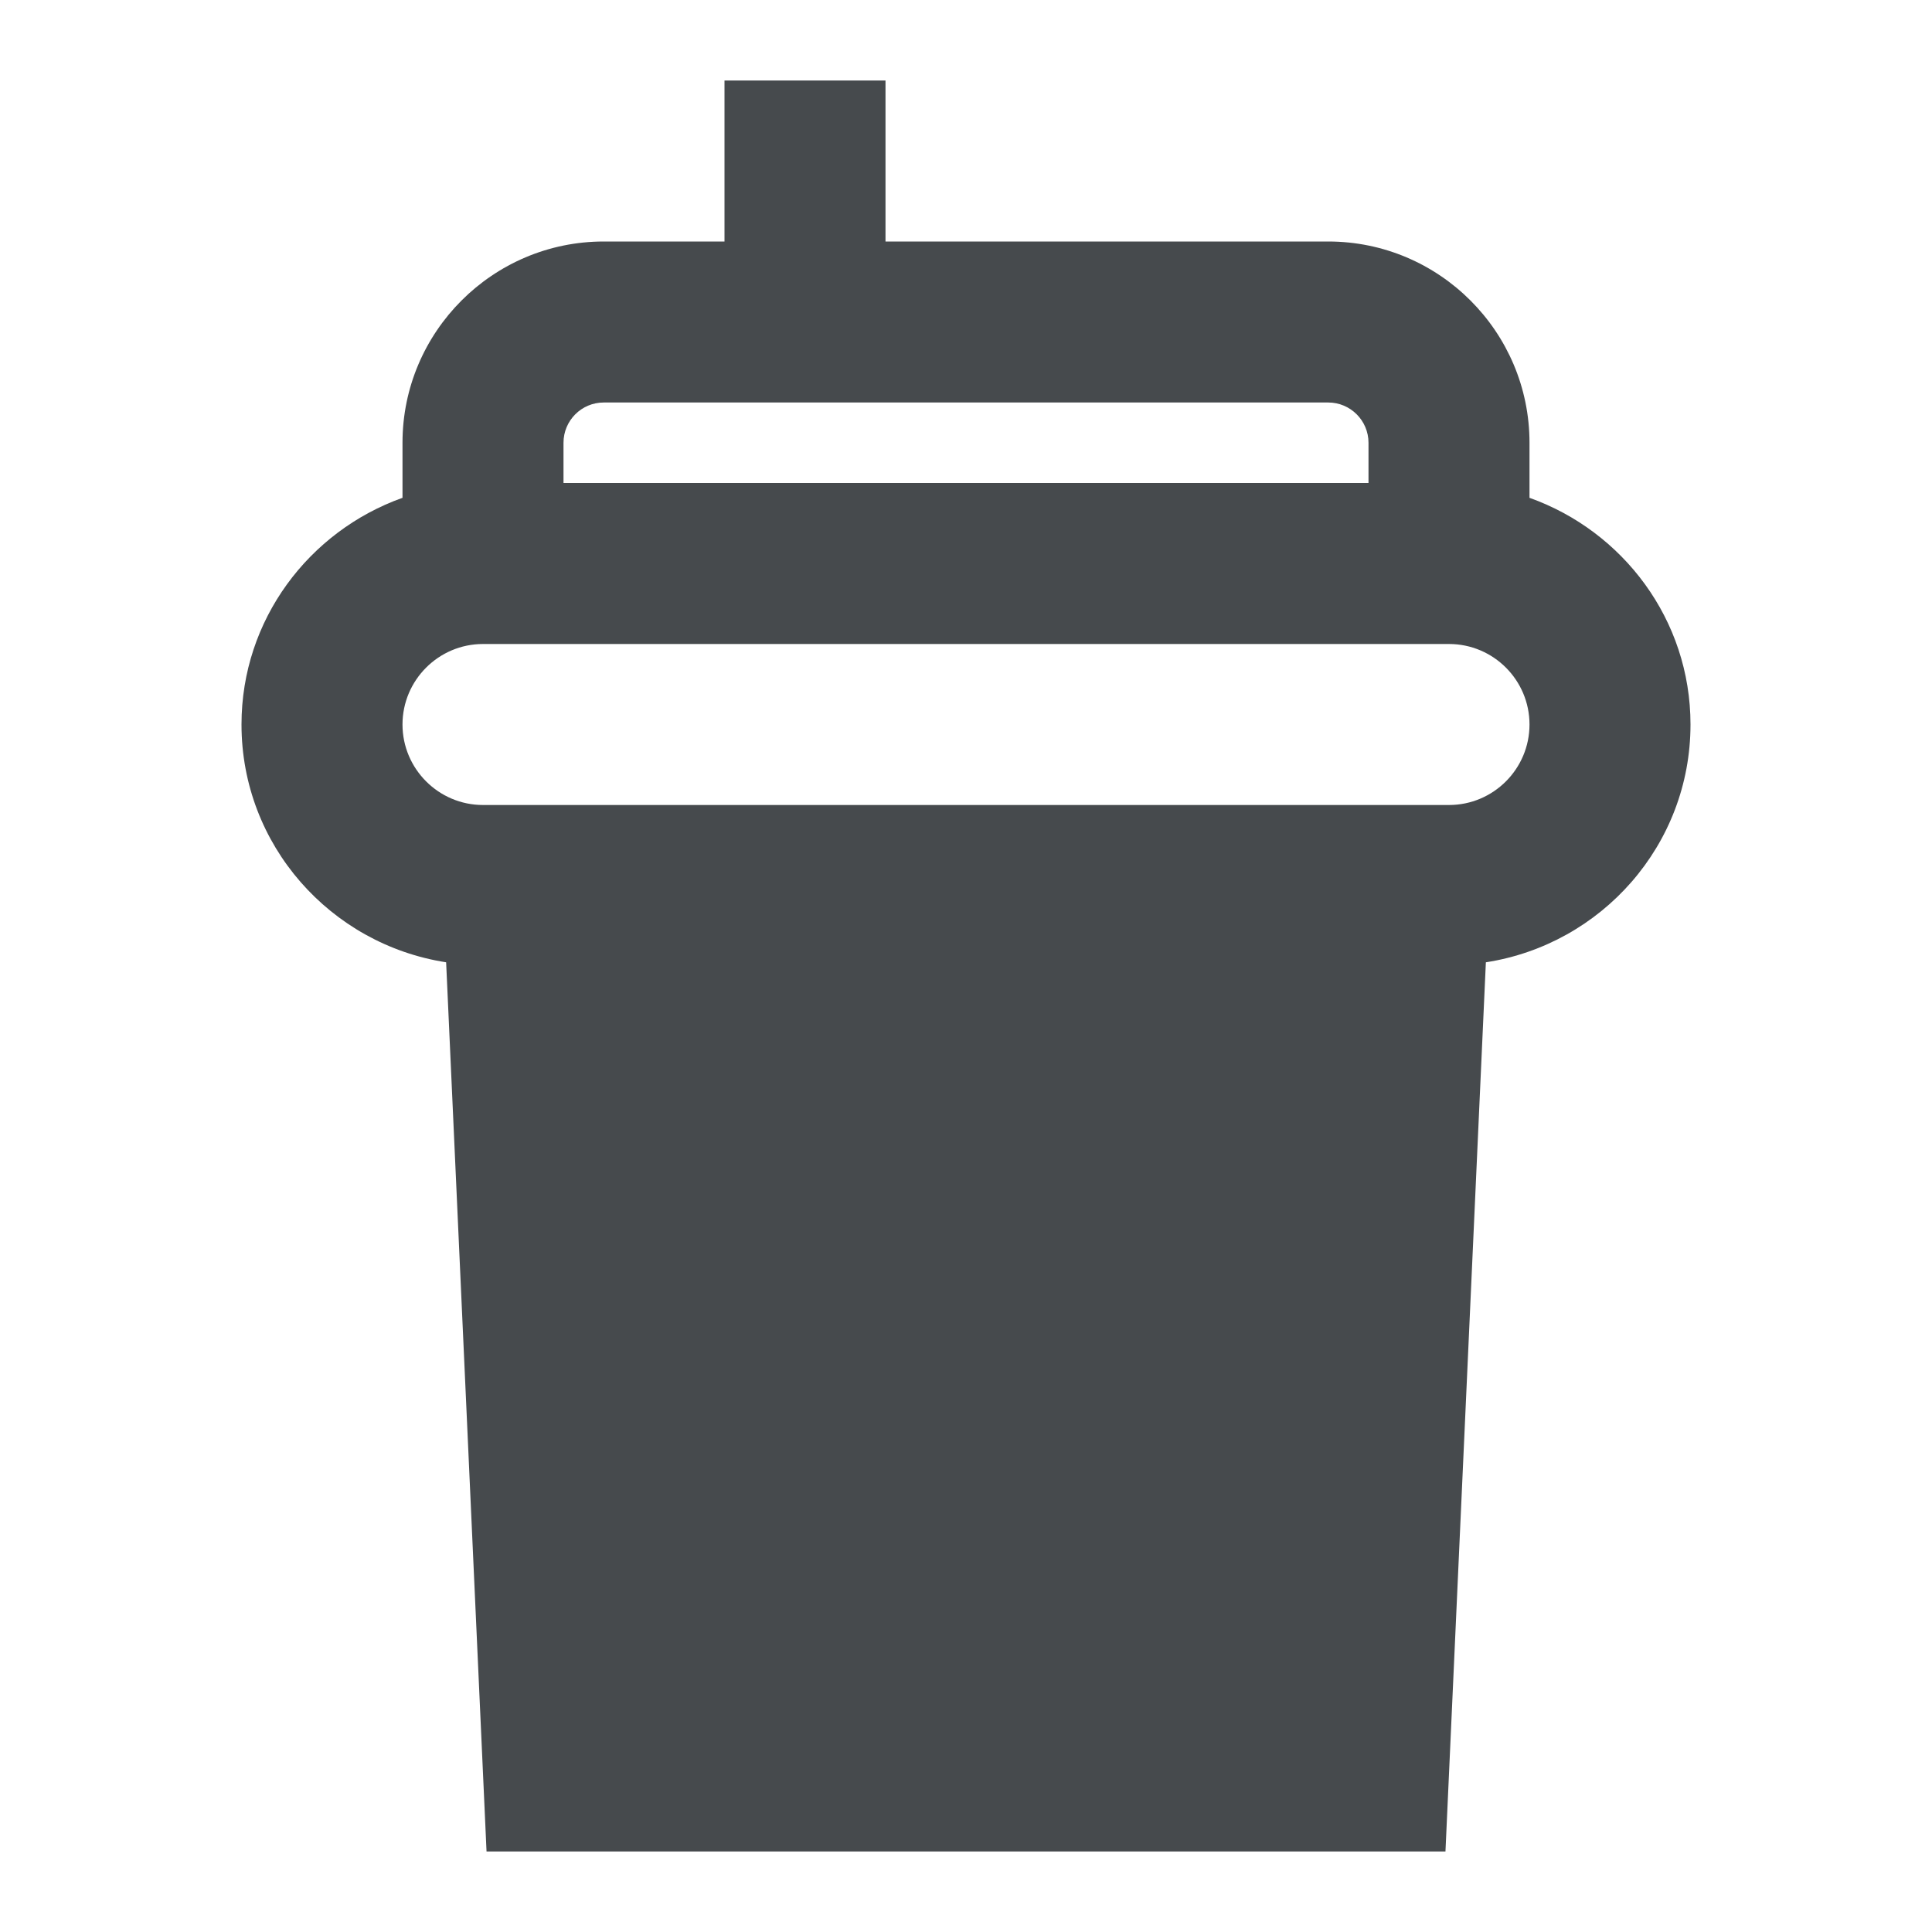 <svg width="24" height="24" viewBox="0 0 24 24" fill="none" xmlns="http://www.w3.org/2000/svg">
<path d="M21 9C21 7.698 20.161 6.598 19 6.184V5.5C19 4.122 17.879 3 16.5 3H11V1H9V3H7.5C6.122 3 5 4.122 5 5.5V6.184C3.839 6.598 3 7.698 3 9C3 10.498 4.106 11.731 5.542 11.954L6.044 23H17.956L18.458 11.954C19.894 11.732 21 10.498 21 9ZM7.5 5H16.5C16.775 5 17 5.224 17 5.5V6H7V5.5C7 5.224 7.224 5 7.5 5ZM18 10H6C5.449 10 5 9.551 5 9C5 8.449 5.449 8 6 8H18C18.552 8 19 8.449 19 9C19 9.551 18.552 10 18 10Z" fill="#464A4D"/>
</svg>
